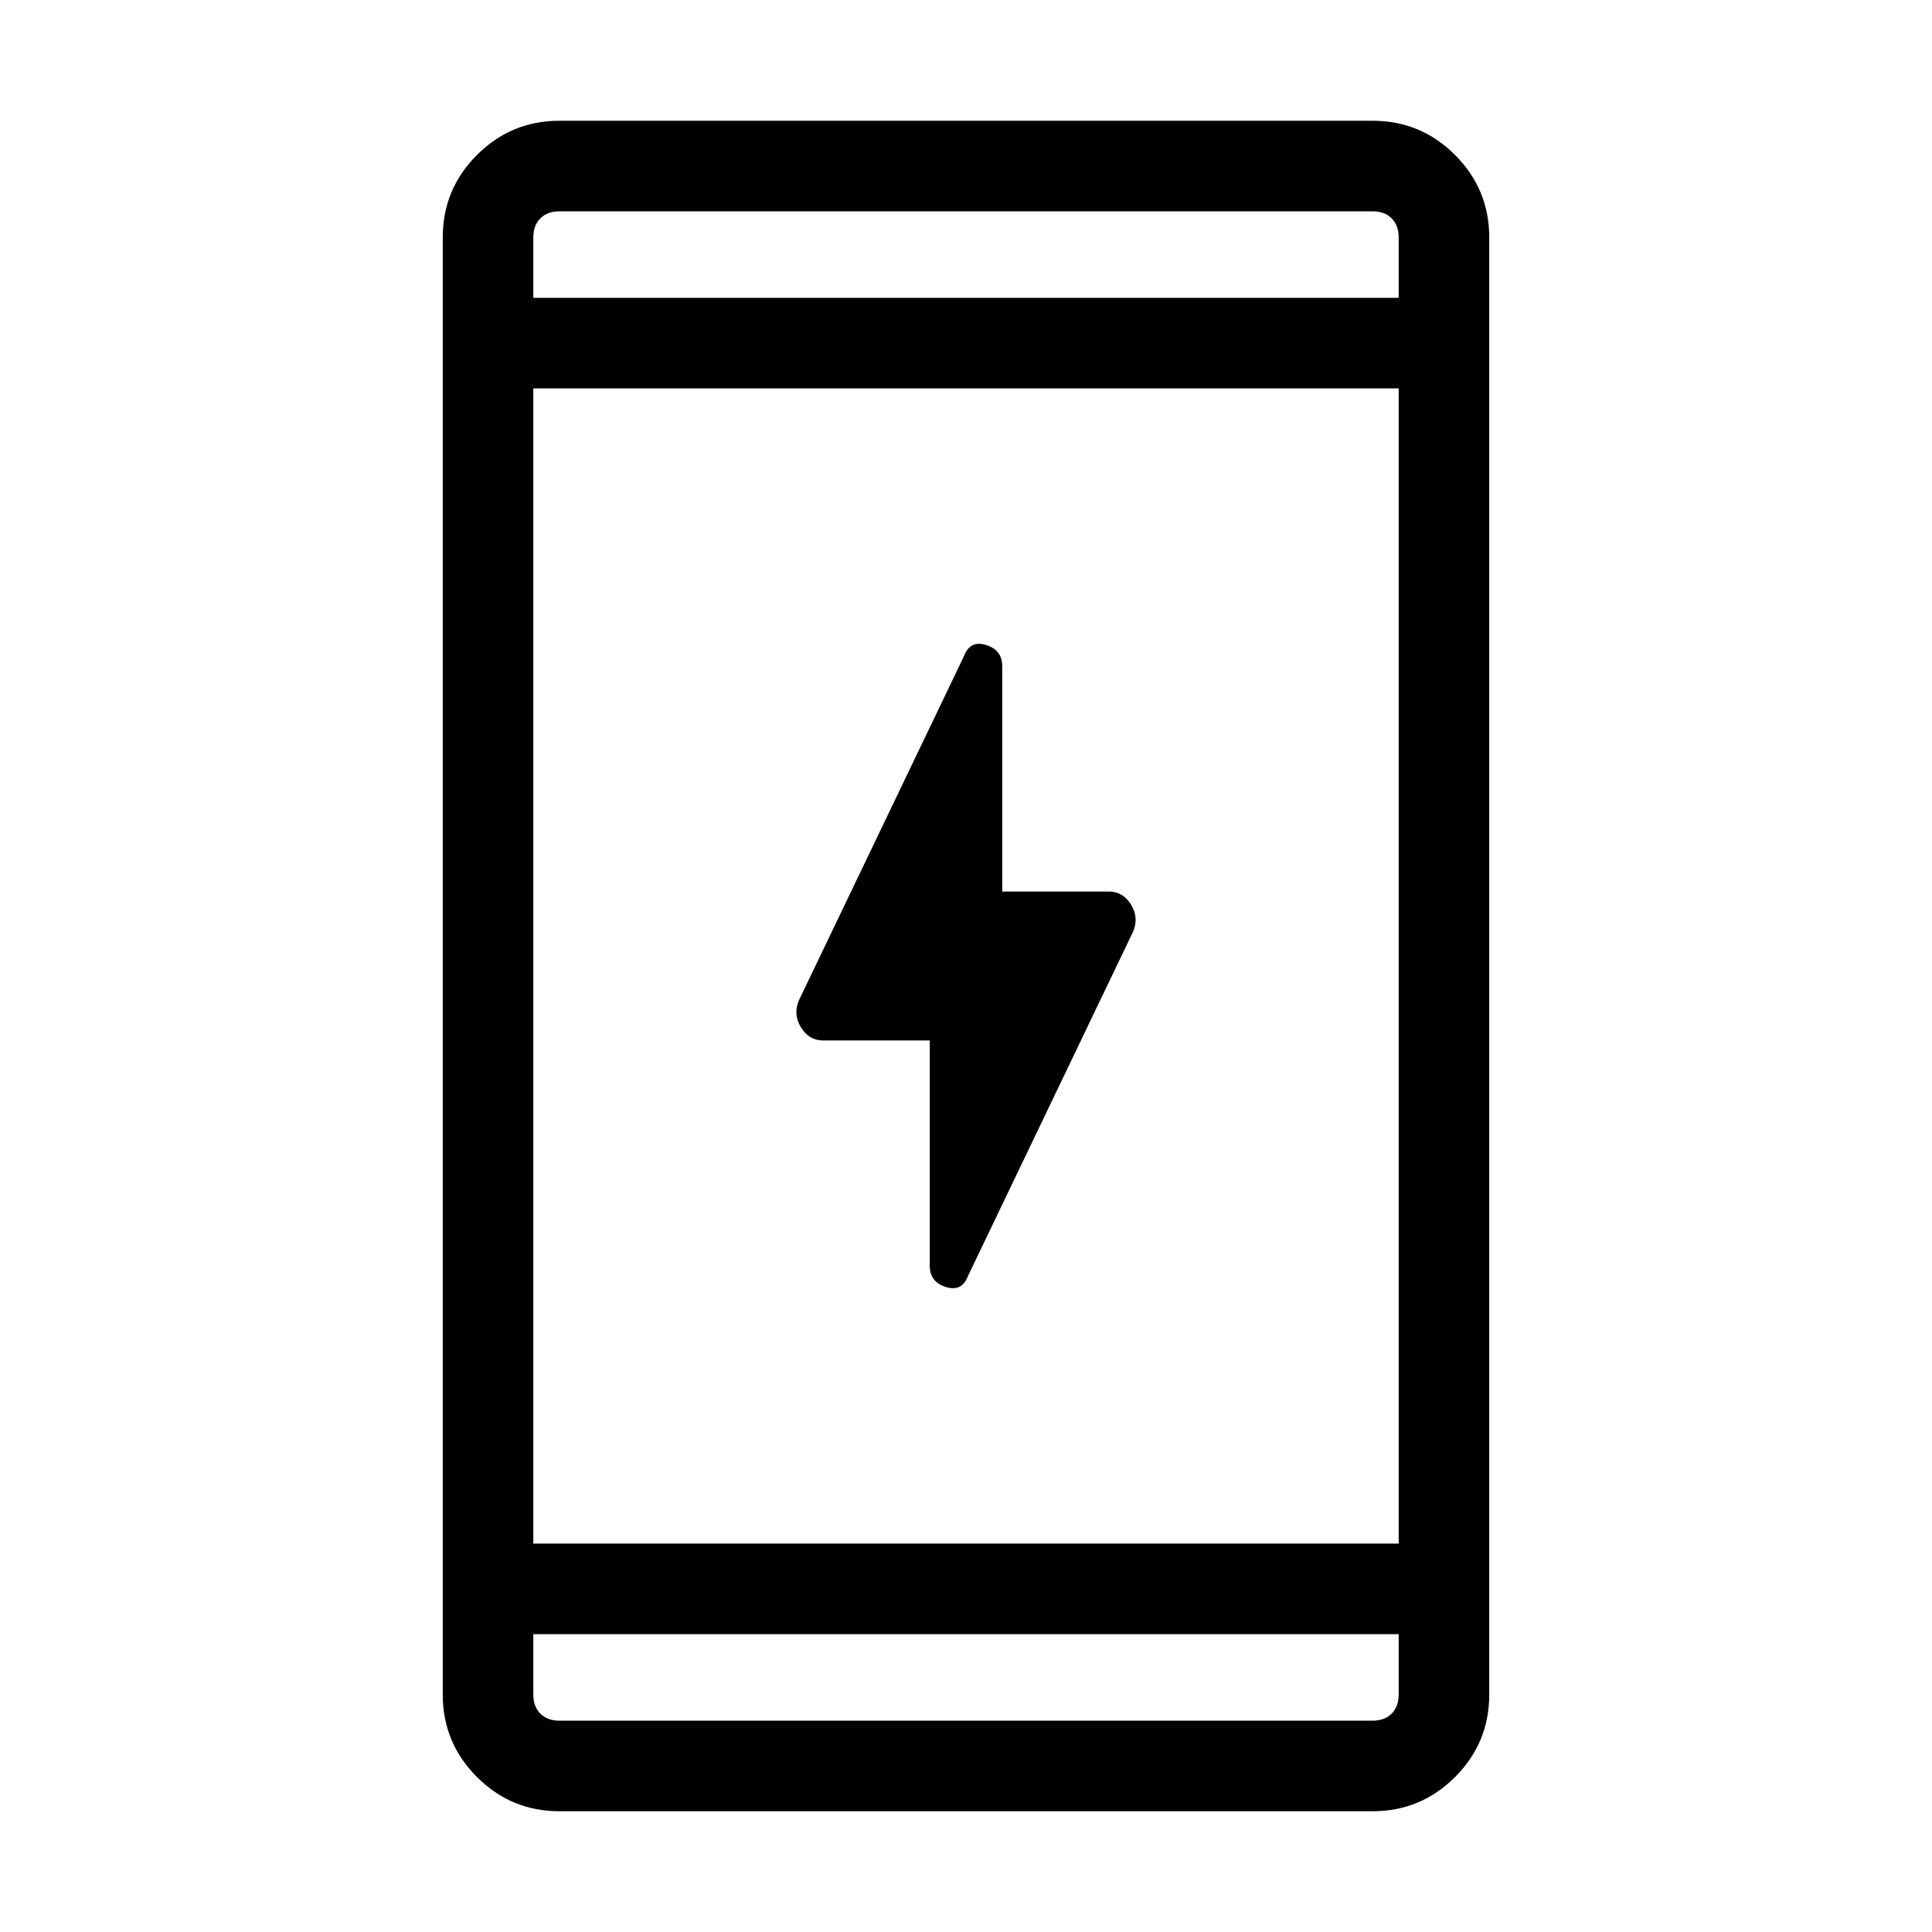 <svg xmlns="http://www.w3.org/2000/svg" width="48" height="48" viewBox="0 0 48 48"><path d="M23.1 31.45v-5.6h-2.65q-.35 0-.55-.325-.2-.325-.05-.675l4.1-8.55q.15-.4.55-.275t.4.525v5.6h2.65q.35 0 .55.325.2.325.05.675l-4.1 8.55q-.15.4-.55.275t-.4-.525ZM13.9 45q-1.2 0-2.05-.85Q11 43.3 11 42.1V5.9q0-1.2.85-2.05Q12.7 3 13.9 3h20.2q1.2 0 2.05.85.85.85.85 2.05v36.2q0 1.2-.85 2.05-.85.85-2.05.85Zm-.65-6.65h21.5V9.65h-21.5Zm0 2.25v1.5q0 .3.175.475t.475.175h20.2q.3 0 .475-.175t.175-.475v-1.5Zm0-33.2h21.5V5.9q0-.3-.175-.475T34.1 5.25H13.9q-.3 0-.475.175t-.175.475Zm0-2.15V7.4 5.25Zm0 37.5V40.6v2.15Z"/></svg>